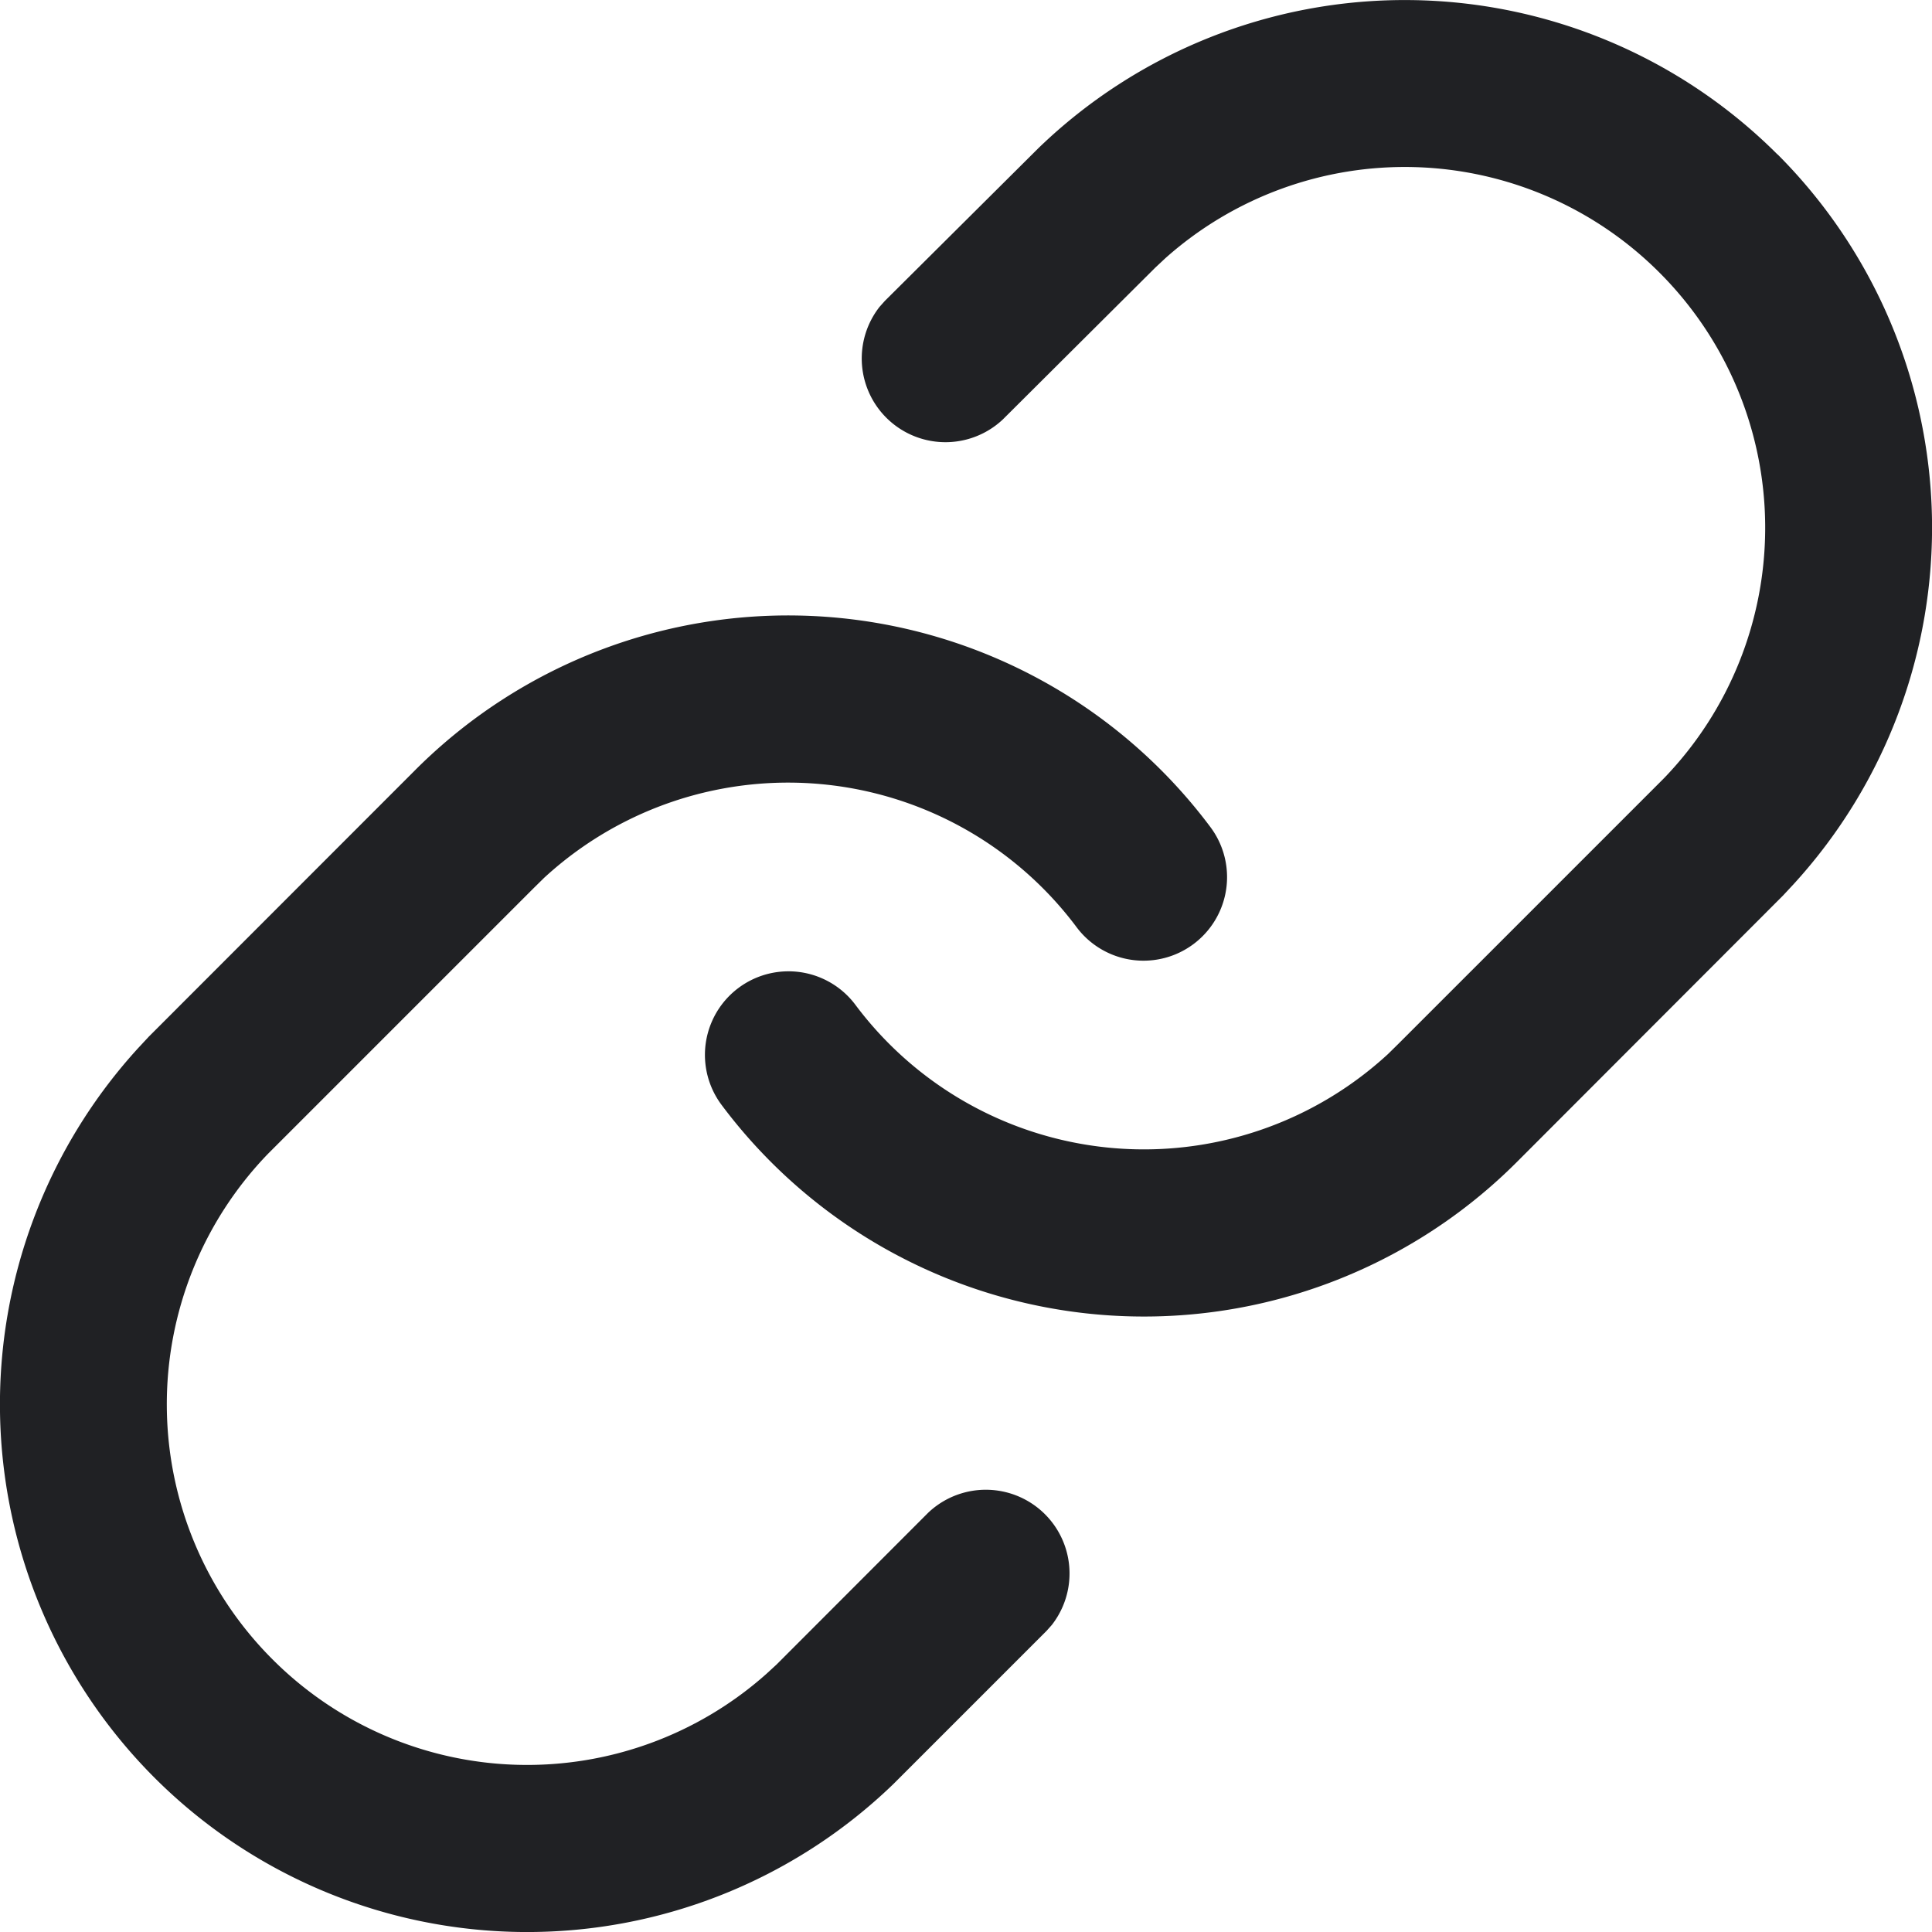 <svg width="12" height="12" fill="none" xmlns="http://www.w3.org/2000/svg"><path d="M11.041.96A3.274 3.274 0 0 0 6.45.92l-.954.949-.033.037a.52.52 0 0 0 .765.7l.948-.944.062-.058a2.235 2.235 0 0 1 3.07.09 2.24 2.24 0 0 1 .027 3.14L8.687 6.482l-.066.065a2.237 2.237 0 0 1-3.308-.306.519.519 0 1 0-.831.622 3.275 3.275 0 0 0 4.94.354l1.653-1.655.067-.072a3.281 3.281 0 0 0-.1-4.53Z" fill="#202124"/><path d="M5.13 3.831a3.274 3.274 0 0 0-2.551.952L.925 6.438l-.067.072a3.281 3.281 0 0 0 .1 4.53 3.274 3.274 0 0 0 4.592.04l.95-.95.033-.037a.52.52 0 0 0-.768-.697l-.942.943-.062.057a2.235 2.235 0 0 1-3.069-.09 2.24 2.24 0 0 1-.027-3.14l1.648-1.648.066-.065a2.237 2.237 0 0 1 3.308.306.519.519 0 1 0 .831-.622A3.275 3.275 0 0 0 5.13 3.831Z" fill="#202124"/></svg>